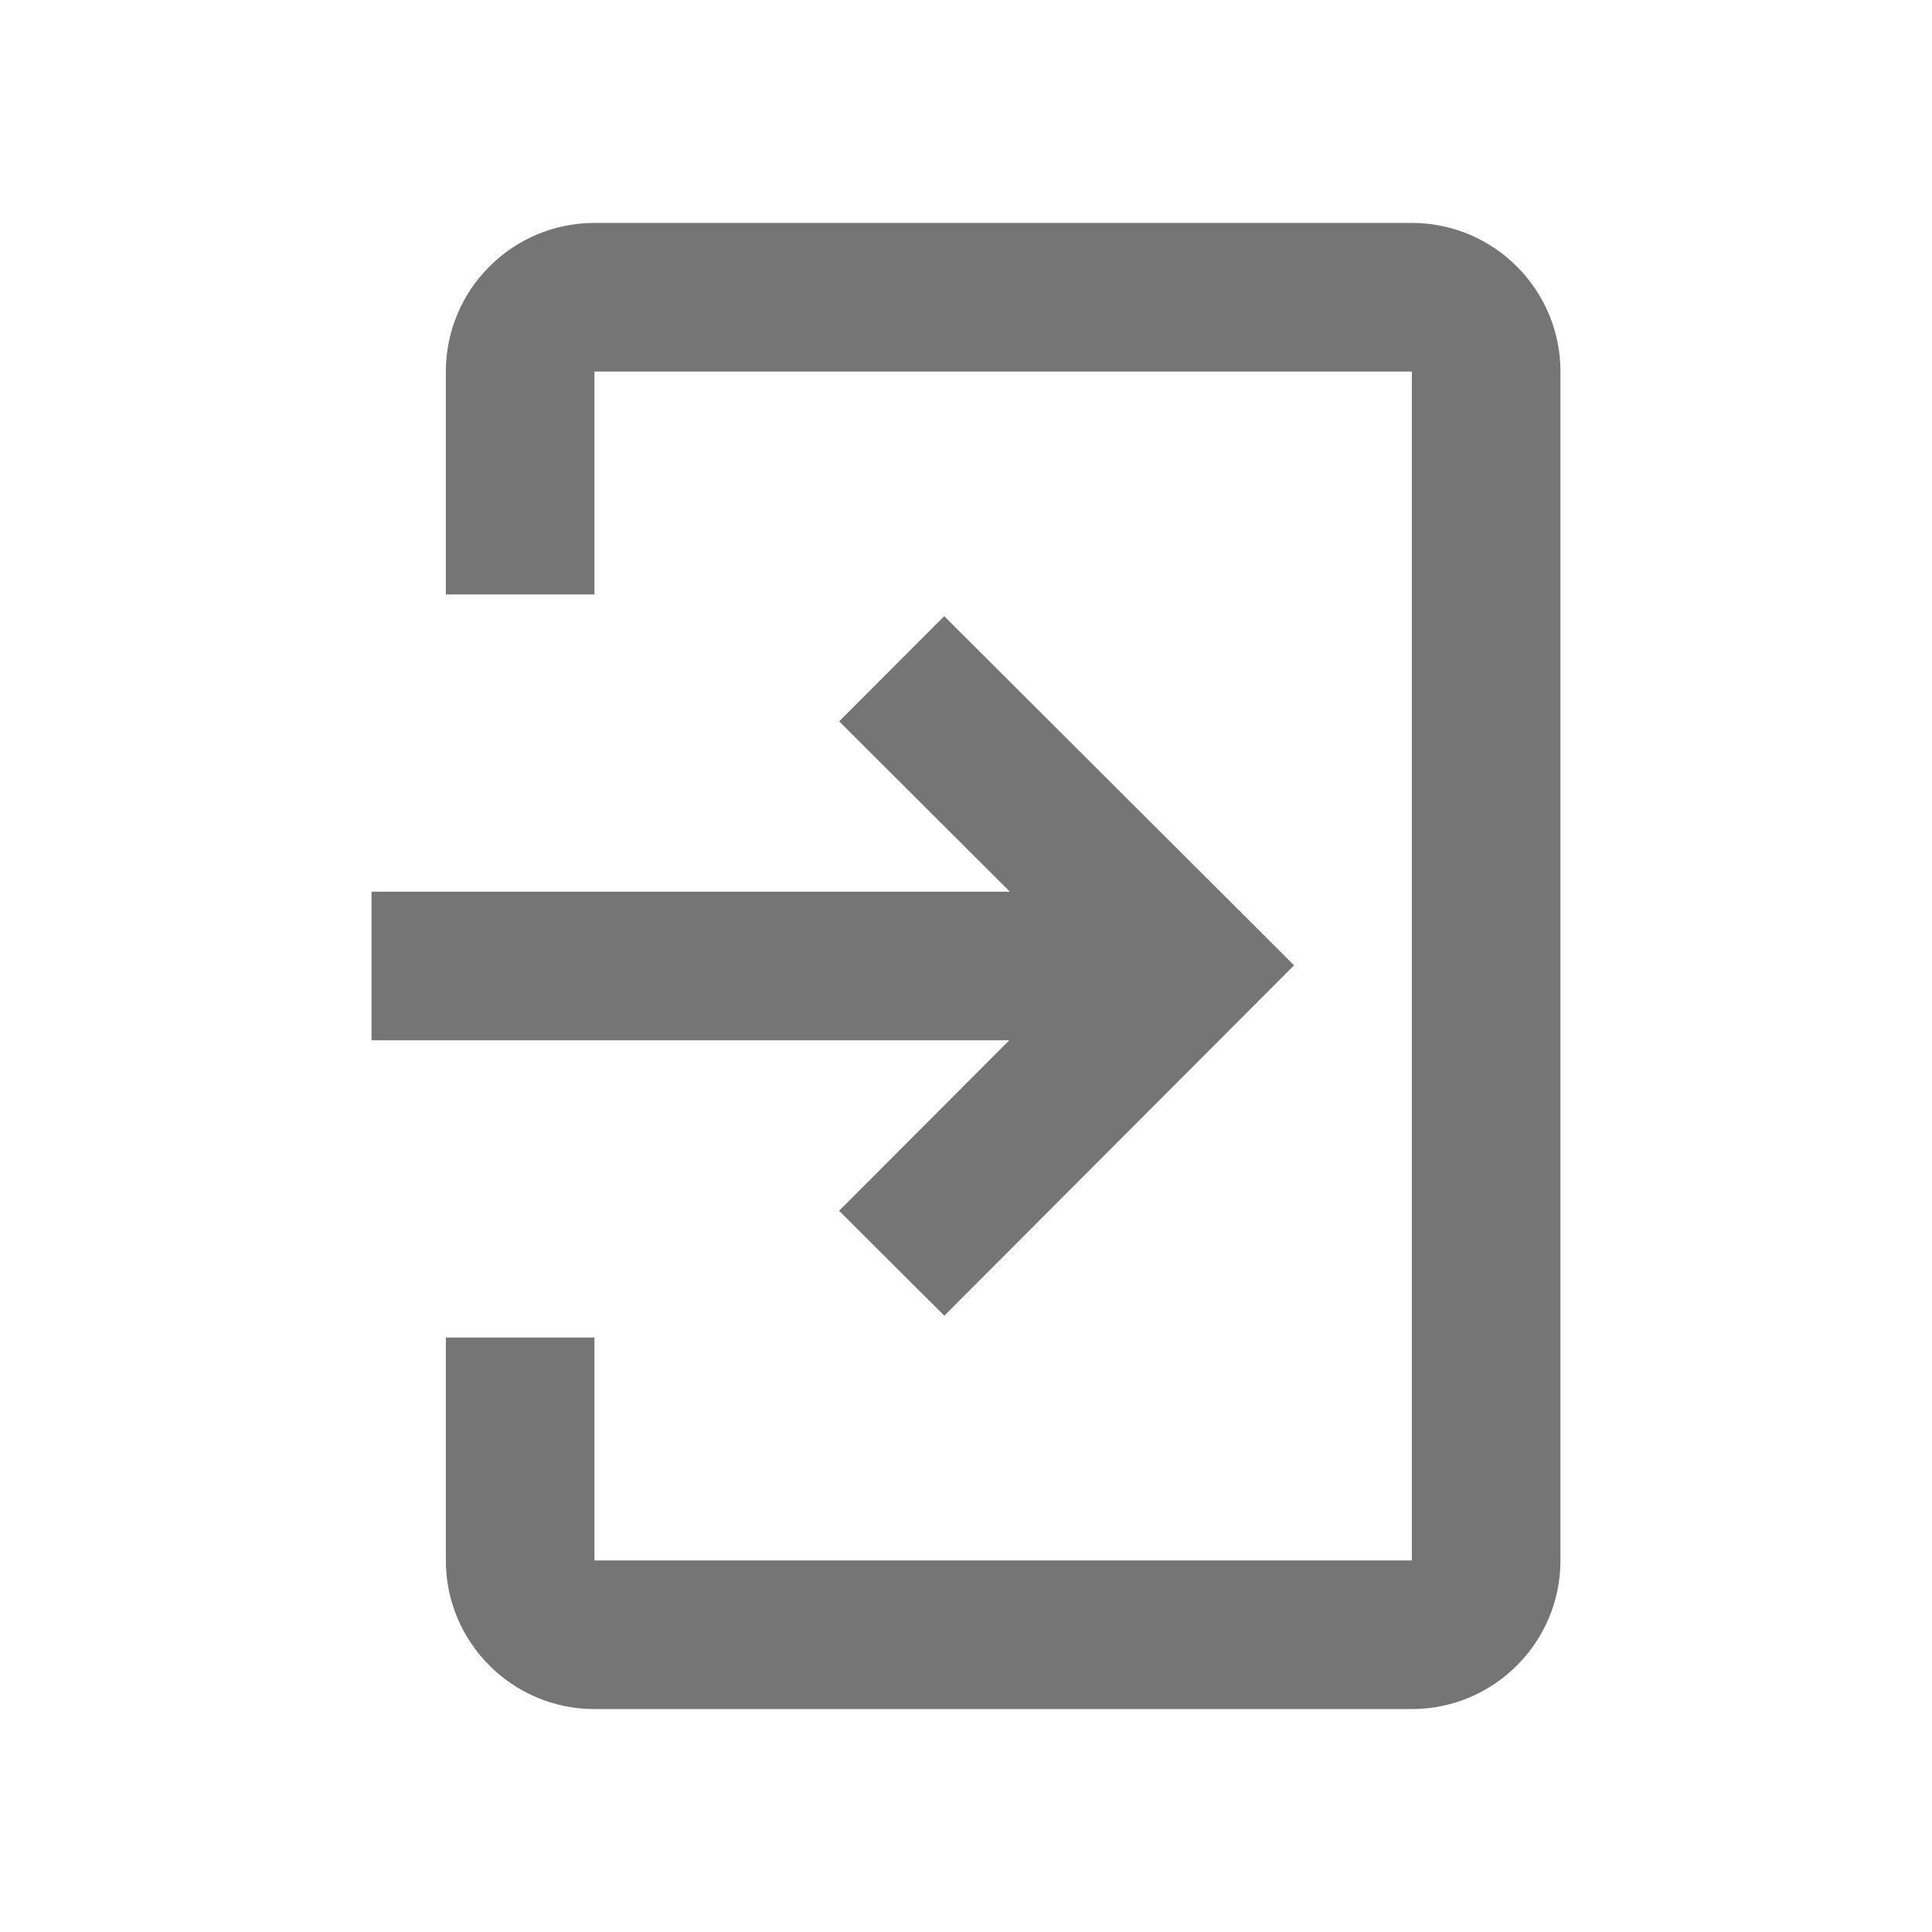 <svg xmlns="http://www.w3.org/2000/svg" width="26" height="26" viewBox="0 0 26 26">
    <g fill="#757575" fill-rule="evenodd">
        <path d="M19 23H8c-1.103 0-2-.897-2-2v-3h2v3h11V5H8v3H6V5c0-1.102.897-2 2-2h11c1.103 0 2 .898 2 2v16c0 1.103-.897 2-2 2"/>
        <path d="M12.707 8.292l-1.414 1.416L13.591 12H5v2h8.582l-2.29 2.294 1.416 1.412 4.707-4.715z"/>
    </g>
</svg>
